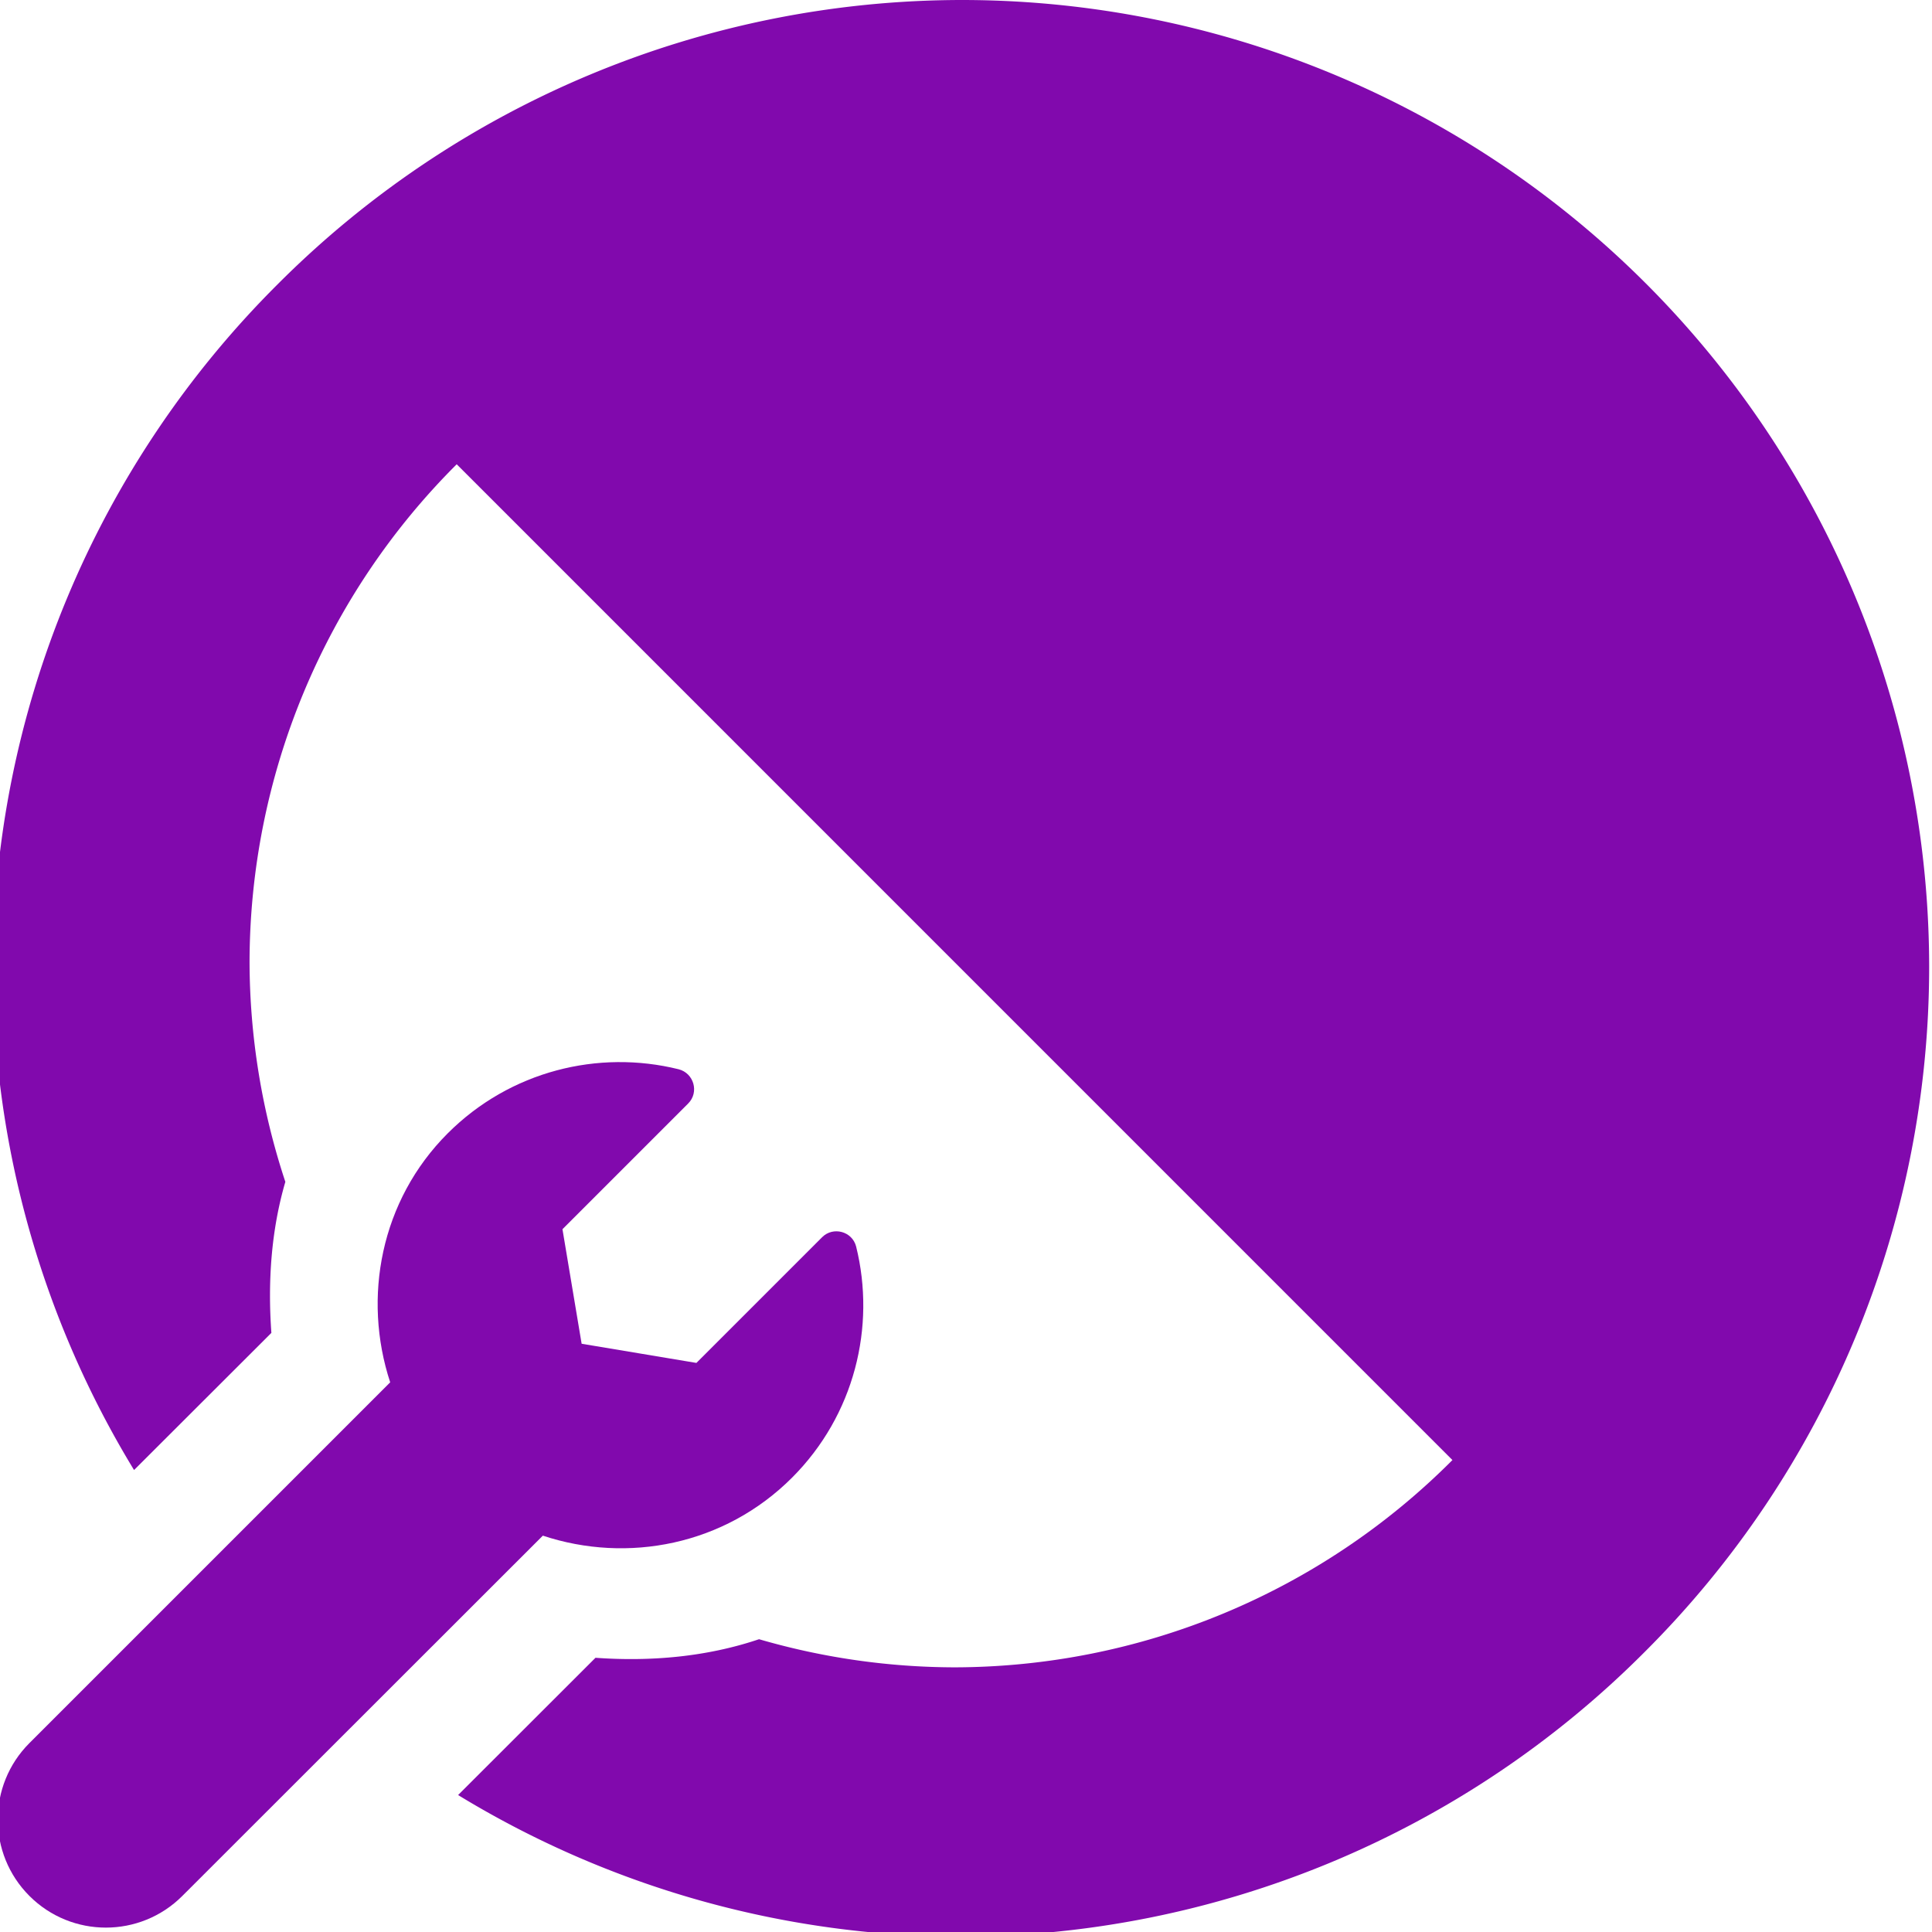 <?xml version="1.0" encoding="UTF-8" standalone="no"?>
<!-- Created with Inkscape (http://www.inkscape.org/) -->

<svg
   xmlns:dc="http://purl.org/dc/elements/1.1/"
   xmlns:cc="http://creativecommons.org/ns#"
   xmlns:rdf="http://www.w3.org/1999/02/22-rdf-syntax-ns#"
   xmlns:svg="http://www.w3.org/2000/svg"
   xmlns="http://www.w3.org/2000/svg"
   xmlns:sodipodi="http://sodipodi.sourceforge.net/DTD/sodipodi-0.dtd"
   xmlns:inkscape="http://www.inkscape.org/namespaces/inkscape"
   width="32"
   height="32"
   viewBox="0 0 8.467 8.467"
   version="1.1"
   id="svg8"
   inkscape:version="0.92.5 (2060ec1f9f, 2020-04-08)"
   sodipodi:docname="edit-alpha_sd.svg">
  <defs
     id="defs2">
    <style
       id="style1399">.cls-1{fill:#e3e3e3;}</style>
    <style
       id="style1399-4">.cls-1{fill:#e3e3e3;}</style>
    <style
       id="style1399-5">.cls-1{fill:#e3e3e3;}</style>
    <style
       id="style1399-7">.cls-1{fill:#e3e3e3;}</style>
    <style
       id="style1399-85">.cls-1{fill:#e3e3e3;}</style>
    <style
       id="style1399-4-6">.cls-1{fill:#e3e3e3;}</style>
    <style
       id="style1399-8">.cls-1{fill:#e3e3e3;}</style>
    <style
       id="style1399-4-5">.cls-1{fill:#e3e3e3;}</style>
    <style
       id="style1399-78">.cls-1{fill:#e3e3e3;}</style>
    <style
       id="style1399-4-57">.cls-1{fill:#e3e3e3;}</style>
    <style
       id="style1399-5-4">.cls-1{fill:#e3e3e3;}</style>
    <style
       id="style1399-7-1">.cls-1{fill:#e3e3e3;}</style>
    <style
       id="style1399-85-8">.cls-1{fill:#e3e3e3;}</style>
    <style
       id="style1399-4-6-5">.cls-1{fill:#e3e3e3;}</style>
    <style
       id="style1399-8-9">.cls-1{fill:#e3e3e3;}</style>
    <style
       id="style1399-4-5-7">.cls-1{fill:#e3e3e3;}</style>
    <style
       id="style1399-77">.cls-1{fill:#e3e3e3;}</style>
    <style
       id="style1399-4-64">.cls-1{fill:#e3e3e3;}</style>
    <style
       id="style1399-5-3">.cls-1{fill:#e3e3e3;}</style>
    <style
       id="style1399-7-0">.cls-1{fill:#e3e3e3;}</style>
    <style
       id="style1399-85-3">.cls-1{fill:#e3e3e3;}</style>
    <style
       id="style1399-4-6-0">.cls-1{fill:#e3e3e3;}</style>
    <style
       id="style1399-8-92">.cls-1{fill:#e3e3e3;}</style>
    <style
       id="style1399-4-5-5">.cls-1{fill:#e3e3e3;}</style>
    <style
       id="style1399-2">.cls-1{fill:#e3e3e3;}</style>
    <style
       id="style1399-4-2">.cls-1{fill:#e3e3e3;}</style>
    <style
       id="style1399-5-47">.cls-1{fill:#e3e3e3;}</style>
    <style
       id="style1399-7-7">.cls-1{fill:#e3e3e3;}</style>
    <style
       id="style1399-85-5">.cls-1{fill:#e3e3e3;}</style>
    <style
       id="style1399-4-6-4">.cls-1{fill:#e3e3e3;}</style>
    <style
       id="style1399-8-8">.cls-1{fill:#e3e3e3;}</style>
    <style
       id="style1399-4-5-1">.cls-1{fill:#e3e3e3;}</style>
    <style
       id="style1399-78-2">.cls-1{fill:#e3e3e3;}</style>
    <style
       id="style1399-4-57-8">.cls-1{fill:#e3e3e3;}</style>
    <style
       id="style1399-5-4-9">.cls-1{fill:#e3e3e3;}</style>
    <style
       id="style1399-7-1-3">.cls-1{fill:#e3e3e3;}</style>
    <style
       id="style1399-85-8-6">.cls-1{fill:#e3e3e3;}</style>
    <style
       id="style1399-4-6-5-8">.cls-1{fill:#e3e3e3;}</style>
    <style
       id="style1399-8-9-0">.cls-1{fill:#e3e3e3;}</style>
    <style
       id="style1399-4-5-7-2">.cls-1{fill:#e3e3e3;}</style>
  </defs>
  <sodipodi:namedview
     id="base"
     pagecolor="#ffffff"
     bordercolor="#666666"
     borderopacity="1.0"
     inkscape:pageopacity="0.0"
     inkscape:pageshadow="2"
     inkscape:zoom="11.313708"
     inkscape:cx="7.6139263"
     inkscape:cy="9.9897068"
     inkscape:document-units="mm"
     inkscape:current-layer="svg8"
     showgrid="false"
     units="px"
     inkscape:window-width="1920"
     inkscape:window-height="1043"
     inkscape:window-x="0"
     inkscape:window-y="120"
     inkscape:window-maximized="1">
    <sodipodi:guide
       position="8.467,0"
       orientation="-32,0"
       id="guide854"
       inkscape:locked="false" />
    <sodipodi:guide
       position="0,8.467"
       orientation="0,-32"
       id="guide856"
       inkscape:locked="false" />
    <sodipodi:guide
       position="0,8.467"
       orientation="32,0"
       id="guide858"
       inkscape:locked="false" />
  </sodipodi:namedview>
  <path
     style="opacity:1;fill:#8109ad;fill-opacity:1;stroke:none;stroke-width:5.537;stroke-linecap:round;stroke-linejoin:round;stroke-miterlimit:4;stroke-dasharray:none;stroke-dashoffset:10.394;stroke-opacity:1"
     d="M 15.904 0 A 16 16 0 0 0 4.586 4.707 A 16 16 0 0 0 -0.119 16.027 A 16 16 0 0 0 2.217 24.311 L 4.488 22.043 C 4.427 21.2 4.484 20.348 4.719 19.545 A 11.652 11.652 0 0 1 4.127 15.922 A 11.652 11.652 0 0 1 7.553 7.678 L 24.02 24.146 A 11.652 11.652 0 0 1 15.777 27.574 A 11.652 11.652 0 0 1 12.553 27.109 C 11.69 27.4 10.765 27.482 9.848 27.416 L 7.576 29.686 A 16 16 0 0 0 15.881 32.027 A 16 16 0 0 0 27.199 27.32 A 16 16 0 0 0 31.904 16 A 16 16 0 0 0 15.904 0 z "
     transform="scale(0.265)"
     id="path1082" />
  <path
     sodipodi:nodetypes="cccccscccscccccc"
     style="fill:#8109ad;fill-opacity:1;stroke-width:0.007"
     inkscape:connector-curvature="0"
     d="M 3.752,5.463 C 3.735,5.396 3.651,5.374 3.603,5.422 L 3.052,5.973 2.549,5.889 2.465,5.387 3.016,4.836 C 3.065,4.787 3.041,4.703 2.974,4.686 2.623,4.599 2.236,4.693 1.962,4.967 1.668,5.261 1.588,5.687 1.71,6.058 L 0.129,7.639 c -0.185,0.185 -0.185,0.485 0,0.67 0.185,0.185 0.485,0.185 0.67,0 L 2.379,6.73 C 2.75,6.853 3.175,6.772 3.471,6.476 3.745,6.202 3.839,5.814 3.752,5.463 Z"
     id="path1219" />
</svg>
